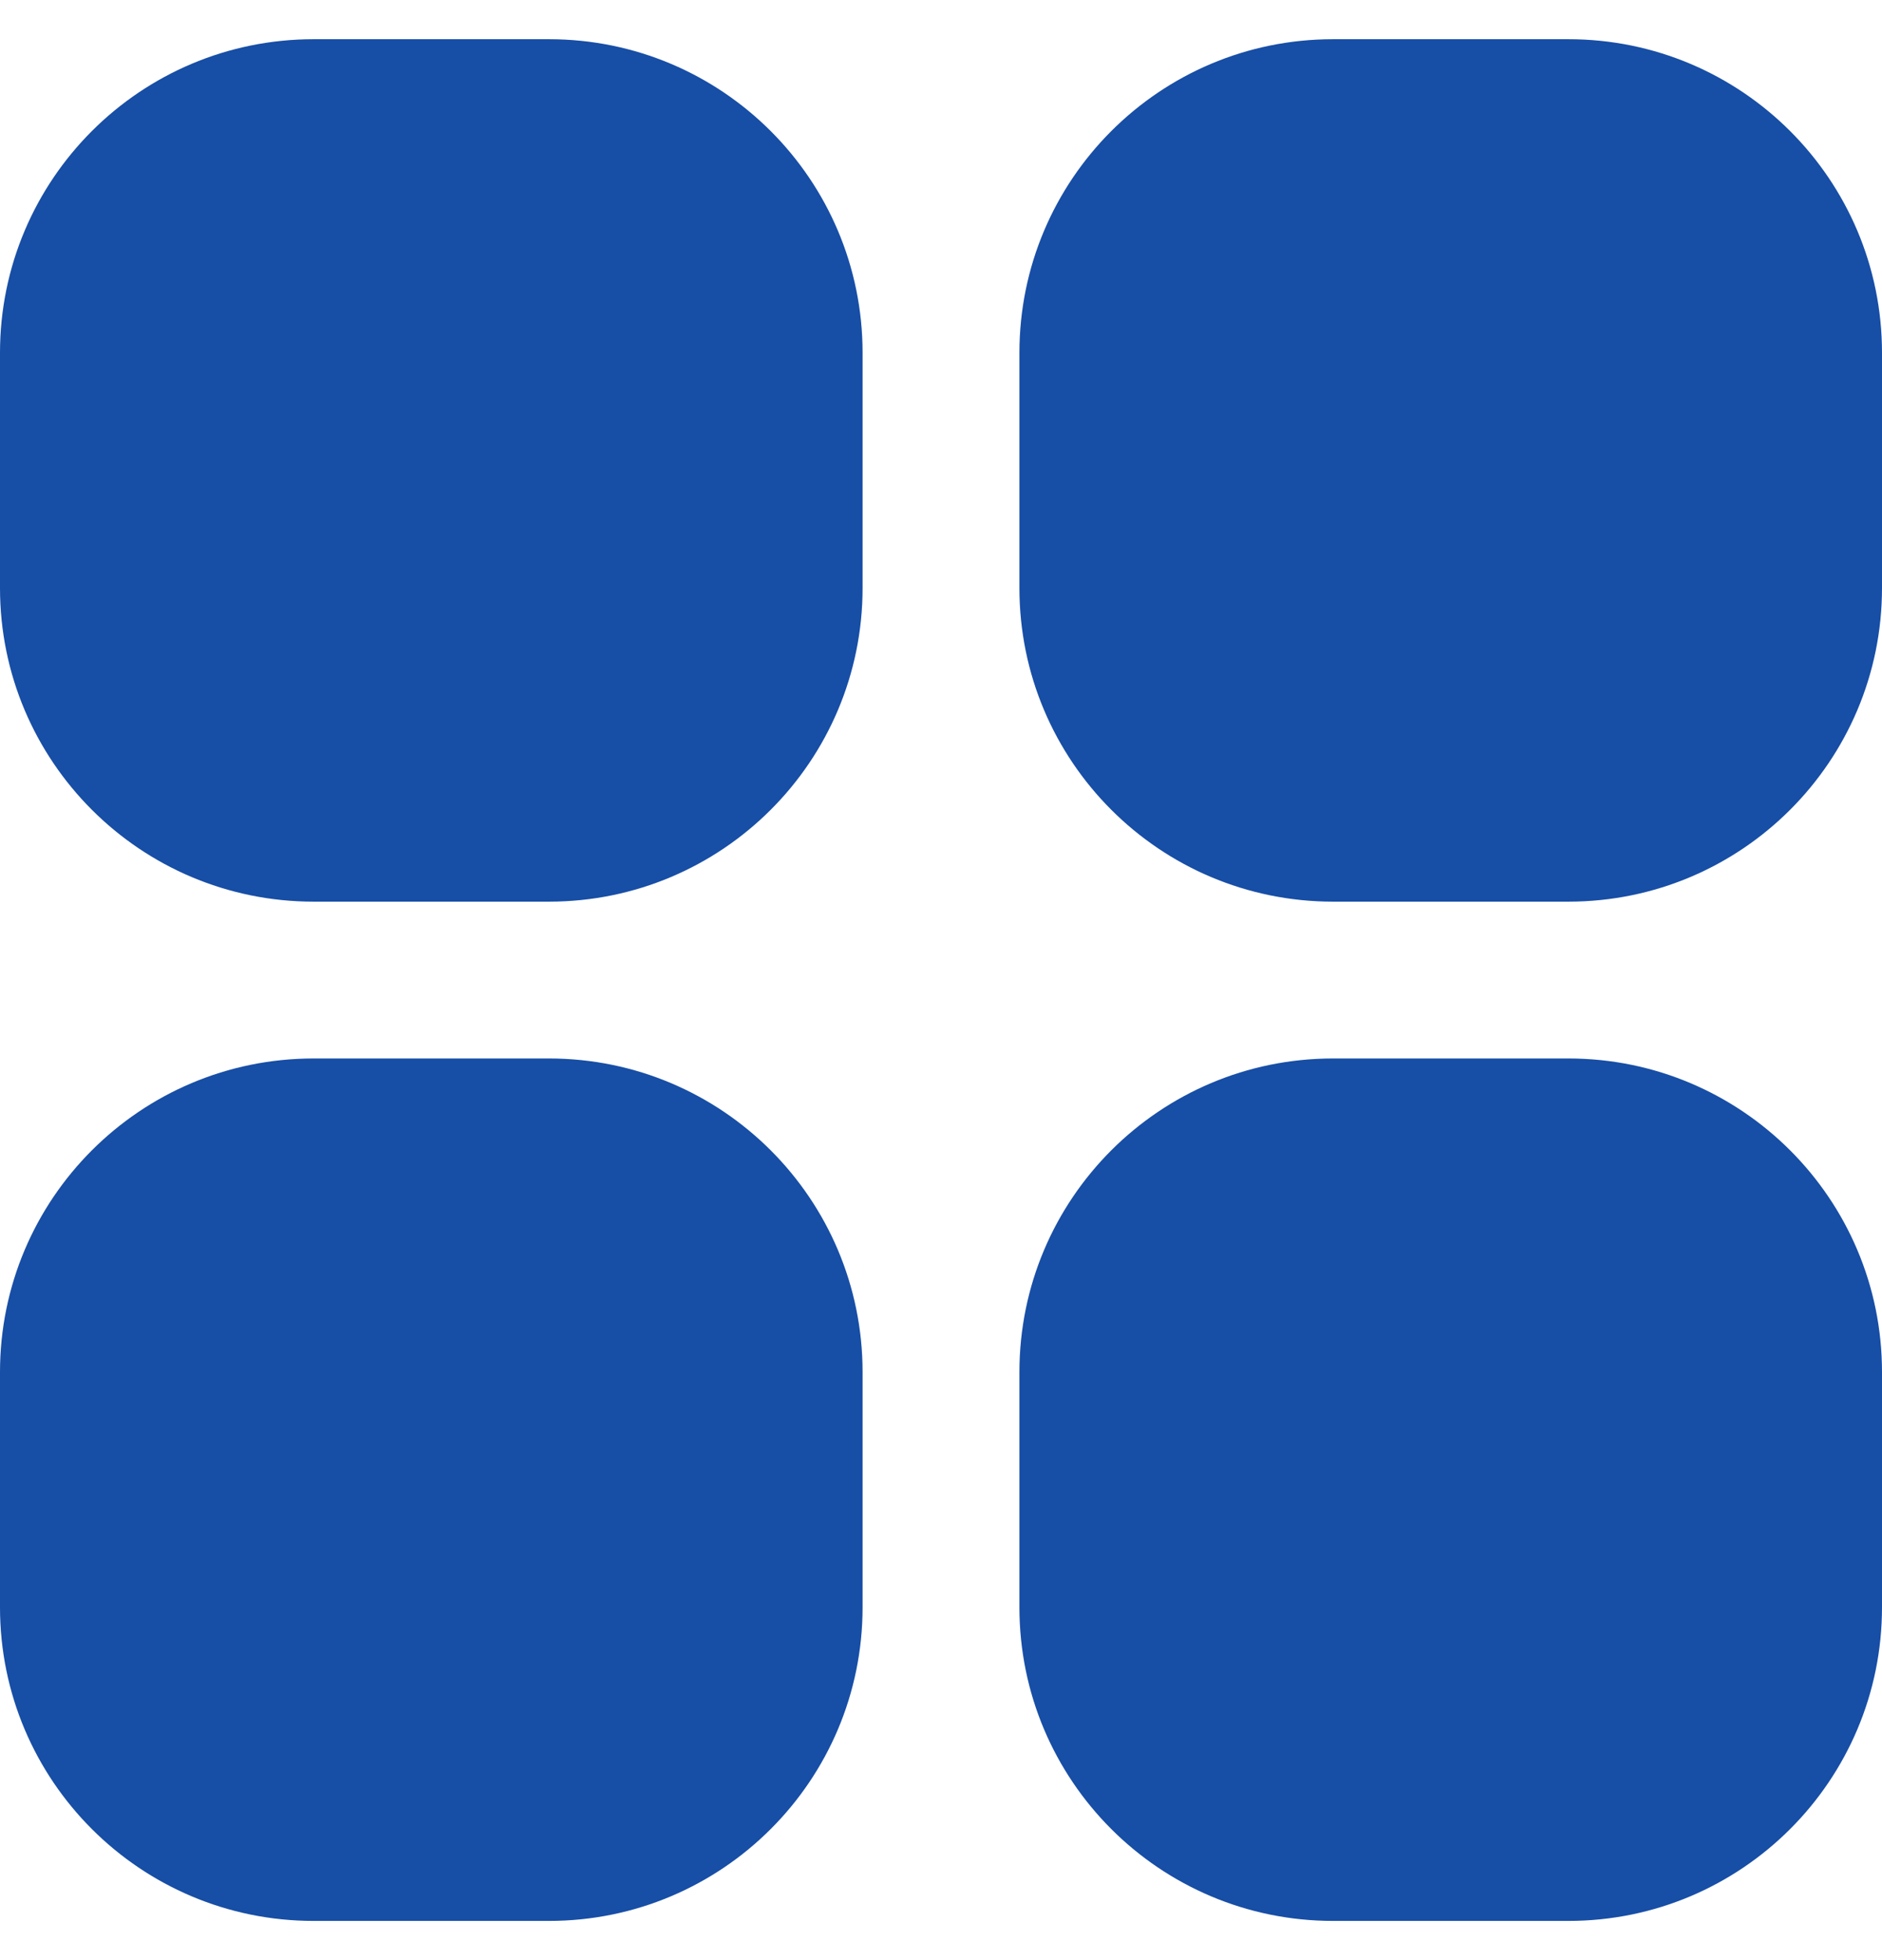 <svg width="24" height="25" viewBox="0 0 24 25" fill="none" xmlns="http://www.w3.org/2000/svg">
<path d="M4 0.5H7C9.209 0.5 11 2.291 11 4.5V7.5C11 9.709 9.209 11.5 7 11.5H4C1.791 11.5 0 9.709 0 7.5V4.5C0 2.291 1.791 0.5 4 0.5Z" fill="#174EA6"/>
<path d="M17 0.5H20C22.209 0.5 24 2.291 24 4.5V7.5C24 9.709 22.209 11.5 20 11.5H17C14.791 11.5 13 9.709 13 7.5V4.5C13 2.291 14.791 0.5 17 0.5Z" fill="#174EA6"/>
<path d="M4 13.5H7C9.209 13.5 11 15.291 11 17.5V20.5C11 22.709 9.209 24.5 7 24.5H4C1.791 24.5 0 22.709 0 20.5V17.5C0 15.291 1.791 13.5 4 13.5Z" fill="#174EA6"/>
<path d="M17 13.5H20C22.209 13.5 24 15.291 24 17.5V20.5C24 22.709 22.209 24.5 20 24.5H17C14.791 24.5 13 22.709 13 20.5V17.5C13 15.291 14.791 13.5 17 13.5Z" fill="#174EA6"/>
</svg>
